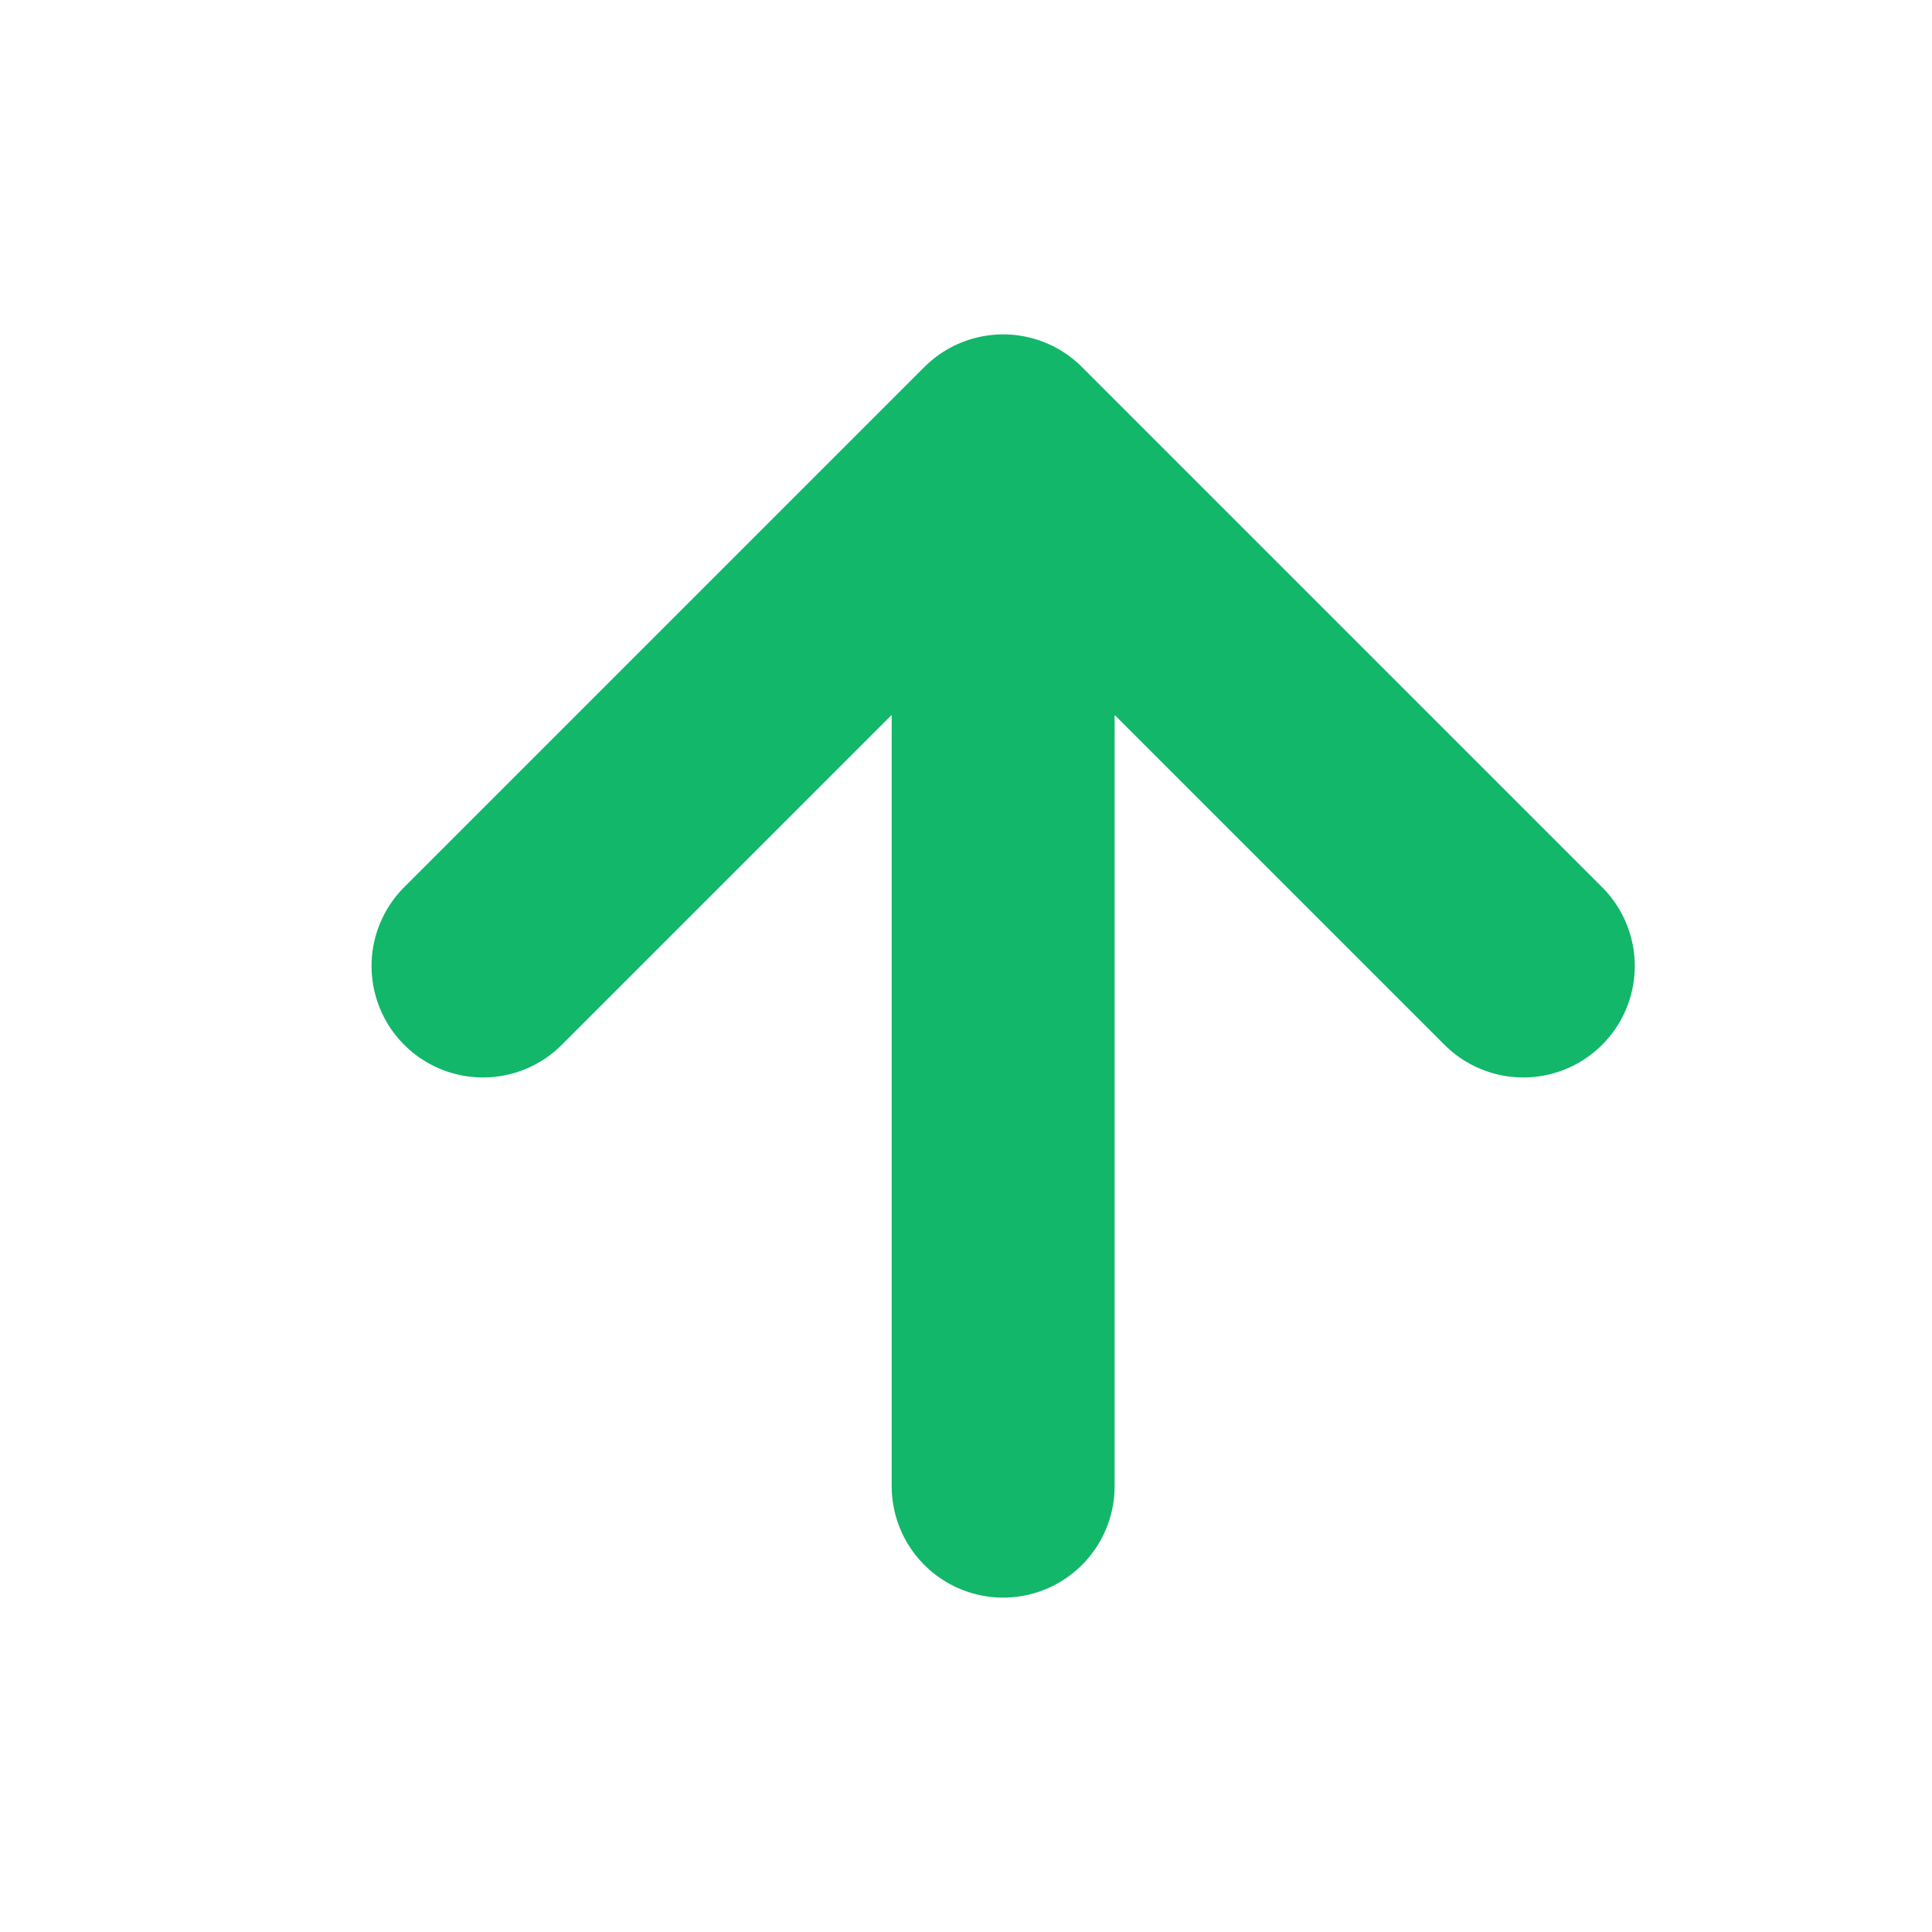 <svg width="13" height="13" viewBox="0 0 13 13" fill="none" xmlns="http://www.w3.org/2000/svg">
<path d="M6.75 10V3M6.75 3L3.25 6.5M6.75 3L10.25 6.5" stroke="#12B76A" stroke-width="1.5" stroke-linecap="round" stroke-linejoin="round"/>
</svg>
